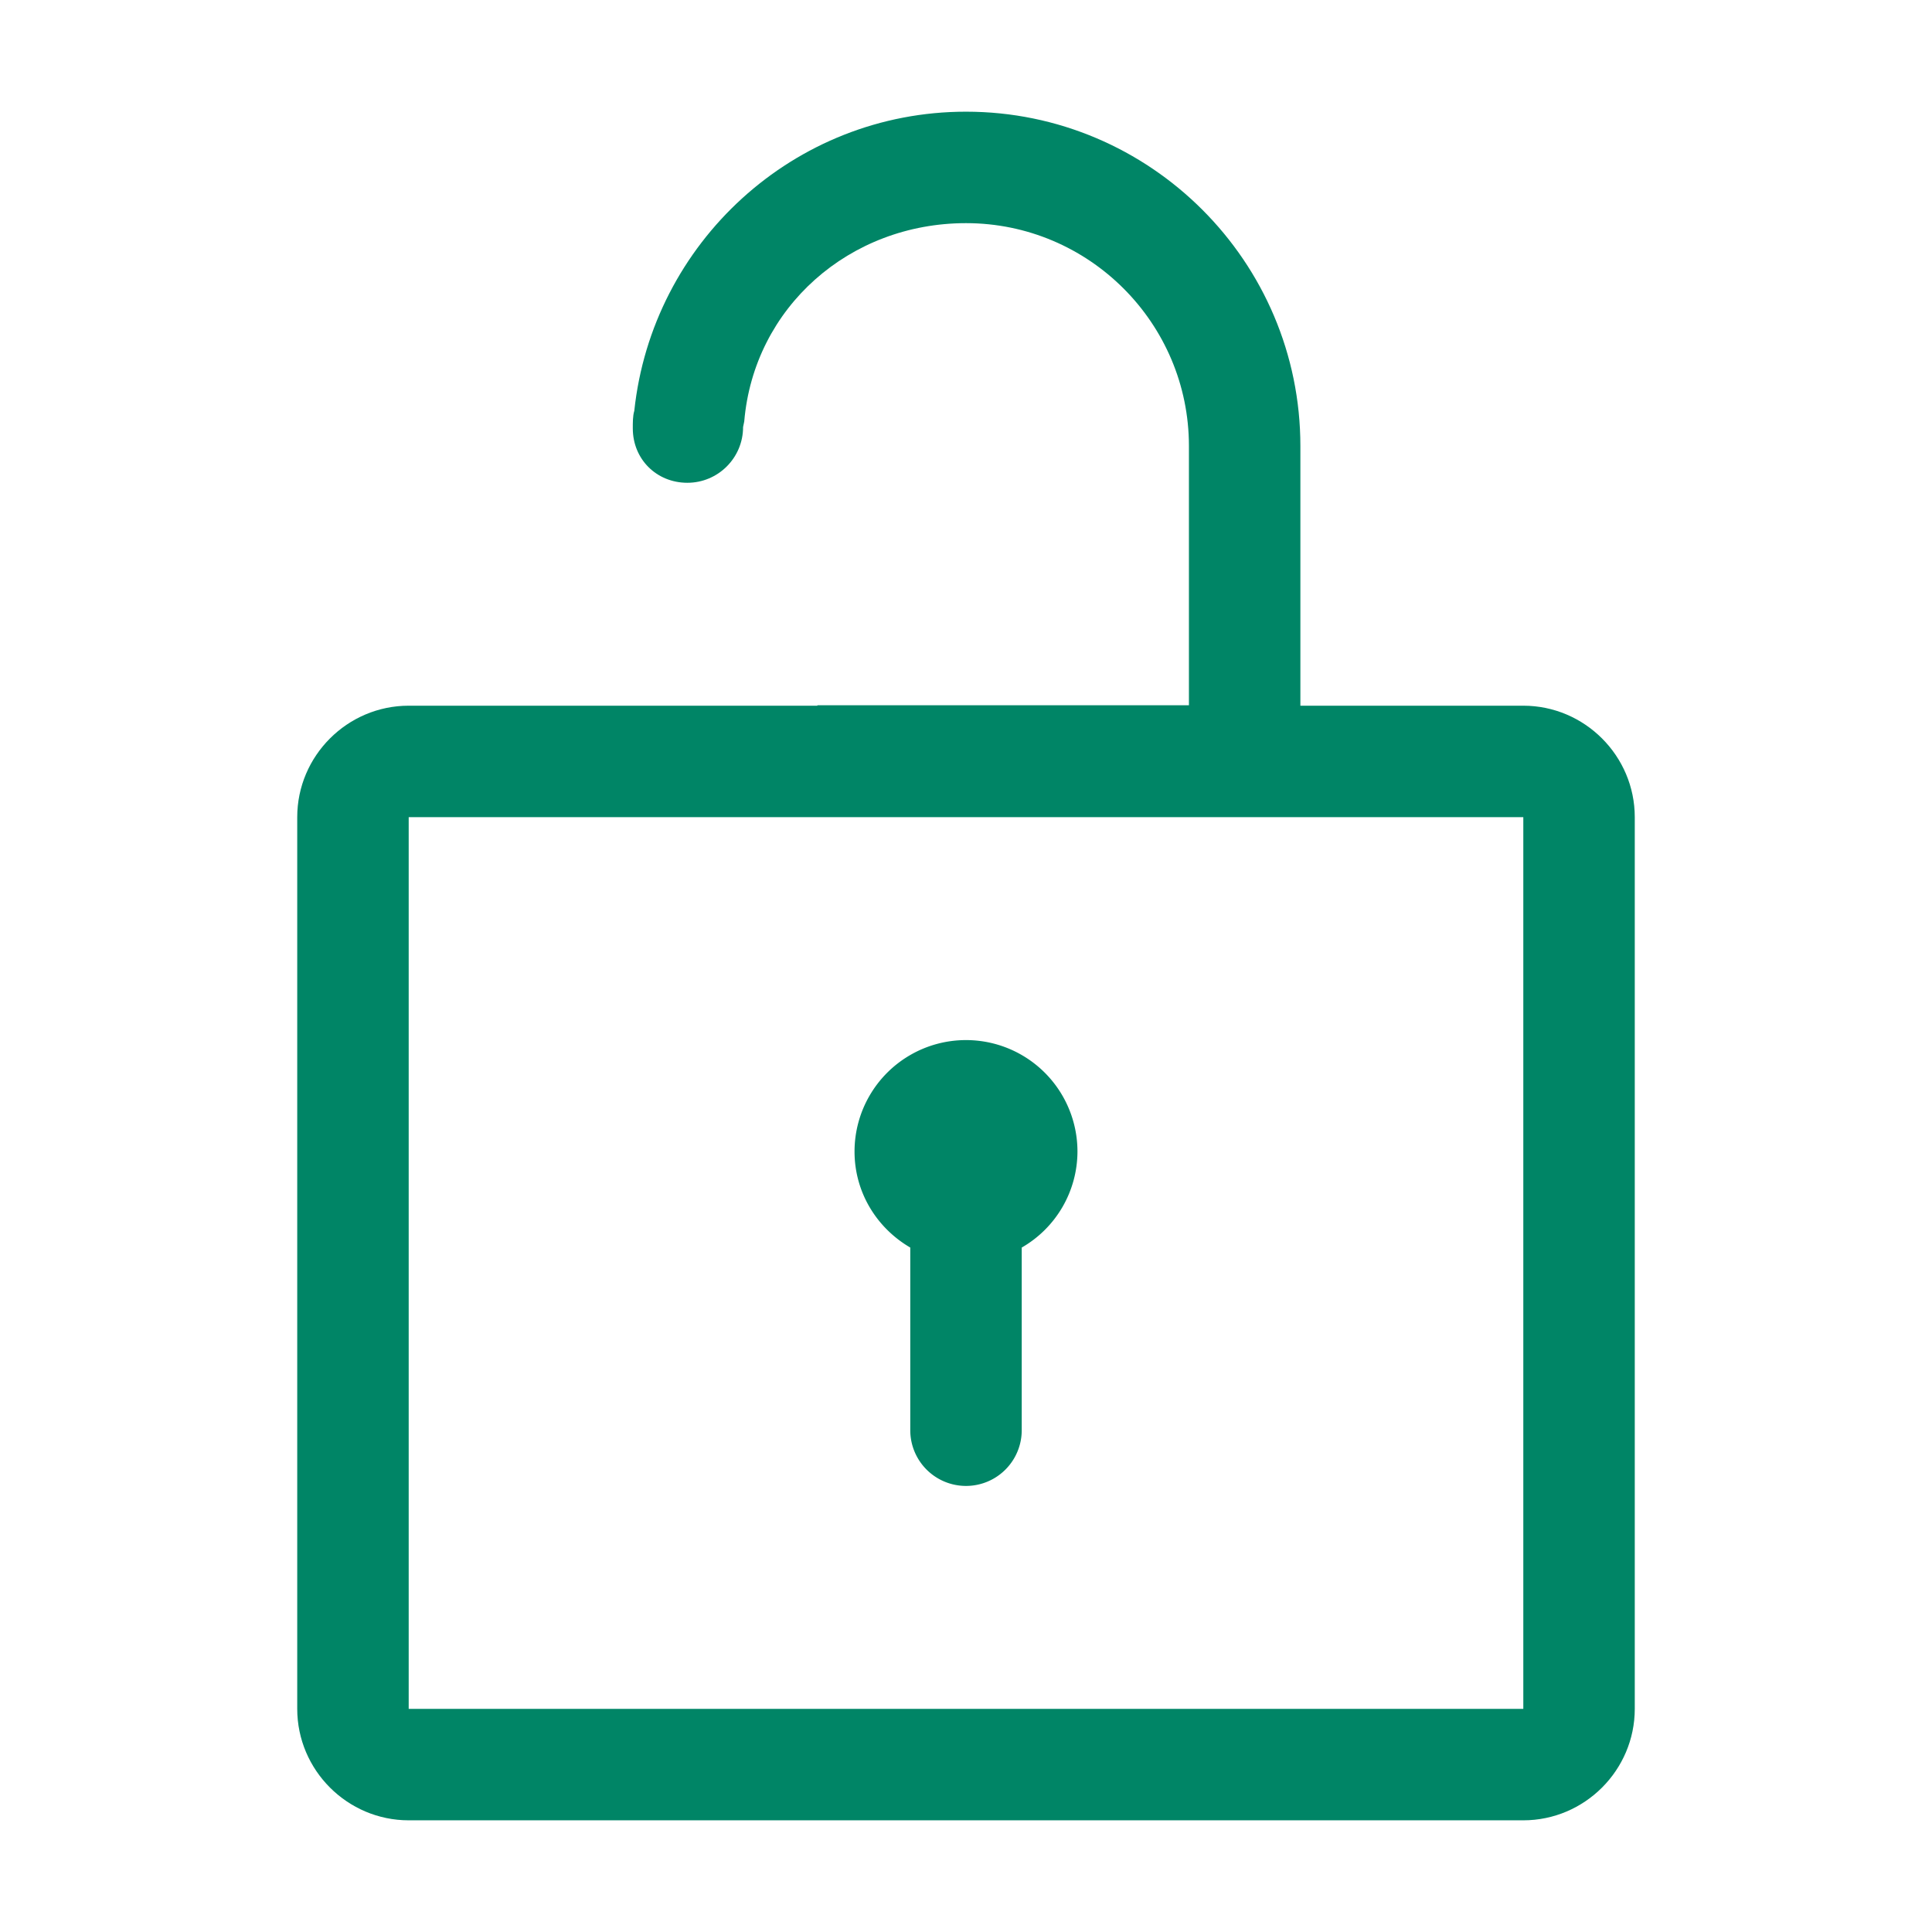 <svg xmlns="http://www.w3.org/2000/svg" width="52" height="52" viewBox="0 0 52 52"><path d="M41 18.994h-6v-6.988c0-4.963-4.037-9-9-9-4.64 0-8.45 3.536-8.928 8.052-.042.139-.04.32-.04.473 0 .829.64 1.463 1.468 1.463s1.5-.671 1.5-1.5l.031-.15c.261-3.07 2.833-5.338 5.969-5.338 3.309 0 6 2.691 6 6v6.976H22v.012H11c-1.65 0-3 1.35-3 3v24c0 1.65 1.35 3 3 3h30c1.65 0 3-1.35 3-3v-24c0-1.65-1.35-3-3-3zm0 27H11v-24h30v24z" fill="#008566"/><path d="M24.5 33.578v4.916a1.5 1.5 0 0 0 3 0v-4.916a2.987 2.987 0 0 0 1.5-2.584 3 3 0 1 0-6 0c0 1.108.607 2.064 1.5 2.584z" fill="#008566"/></svg>